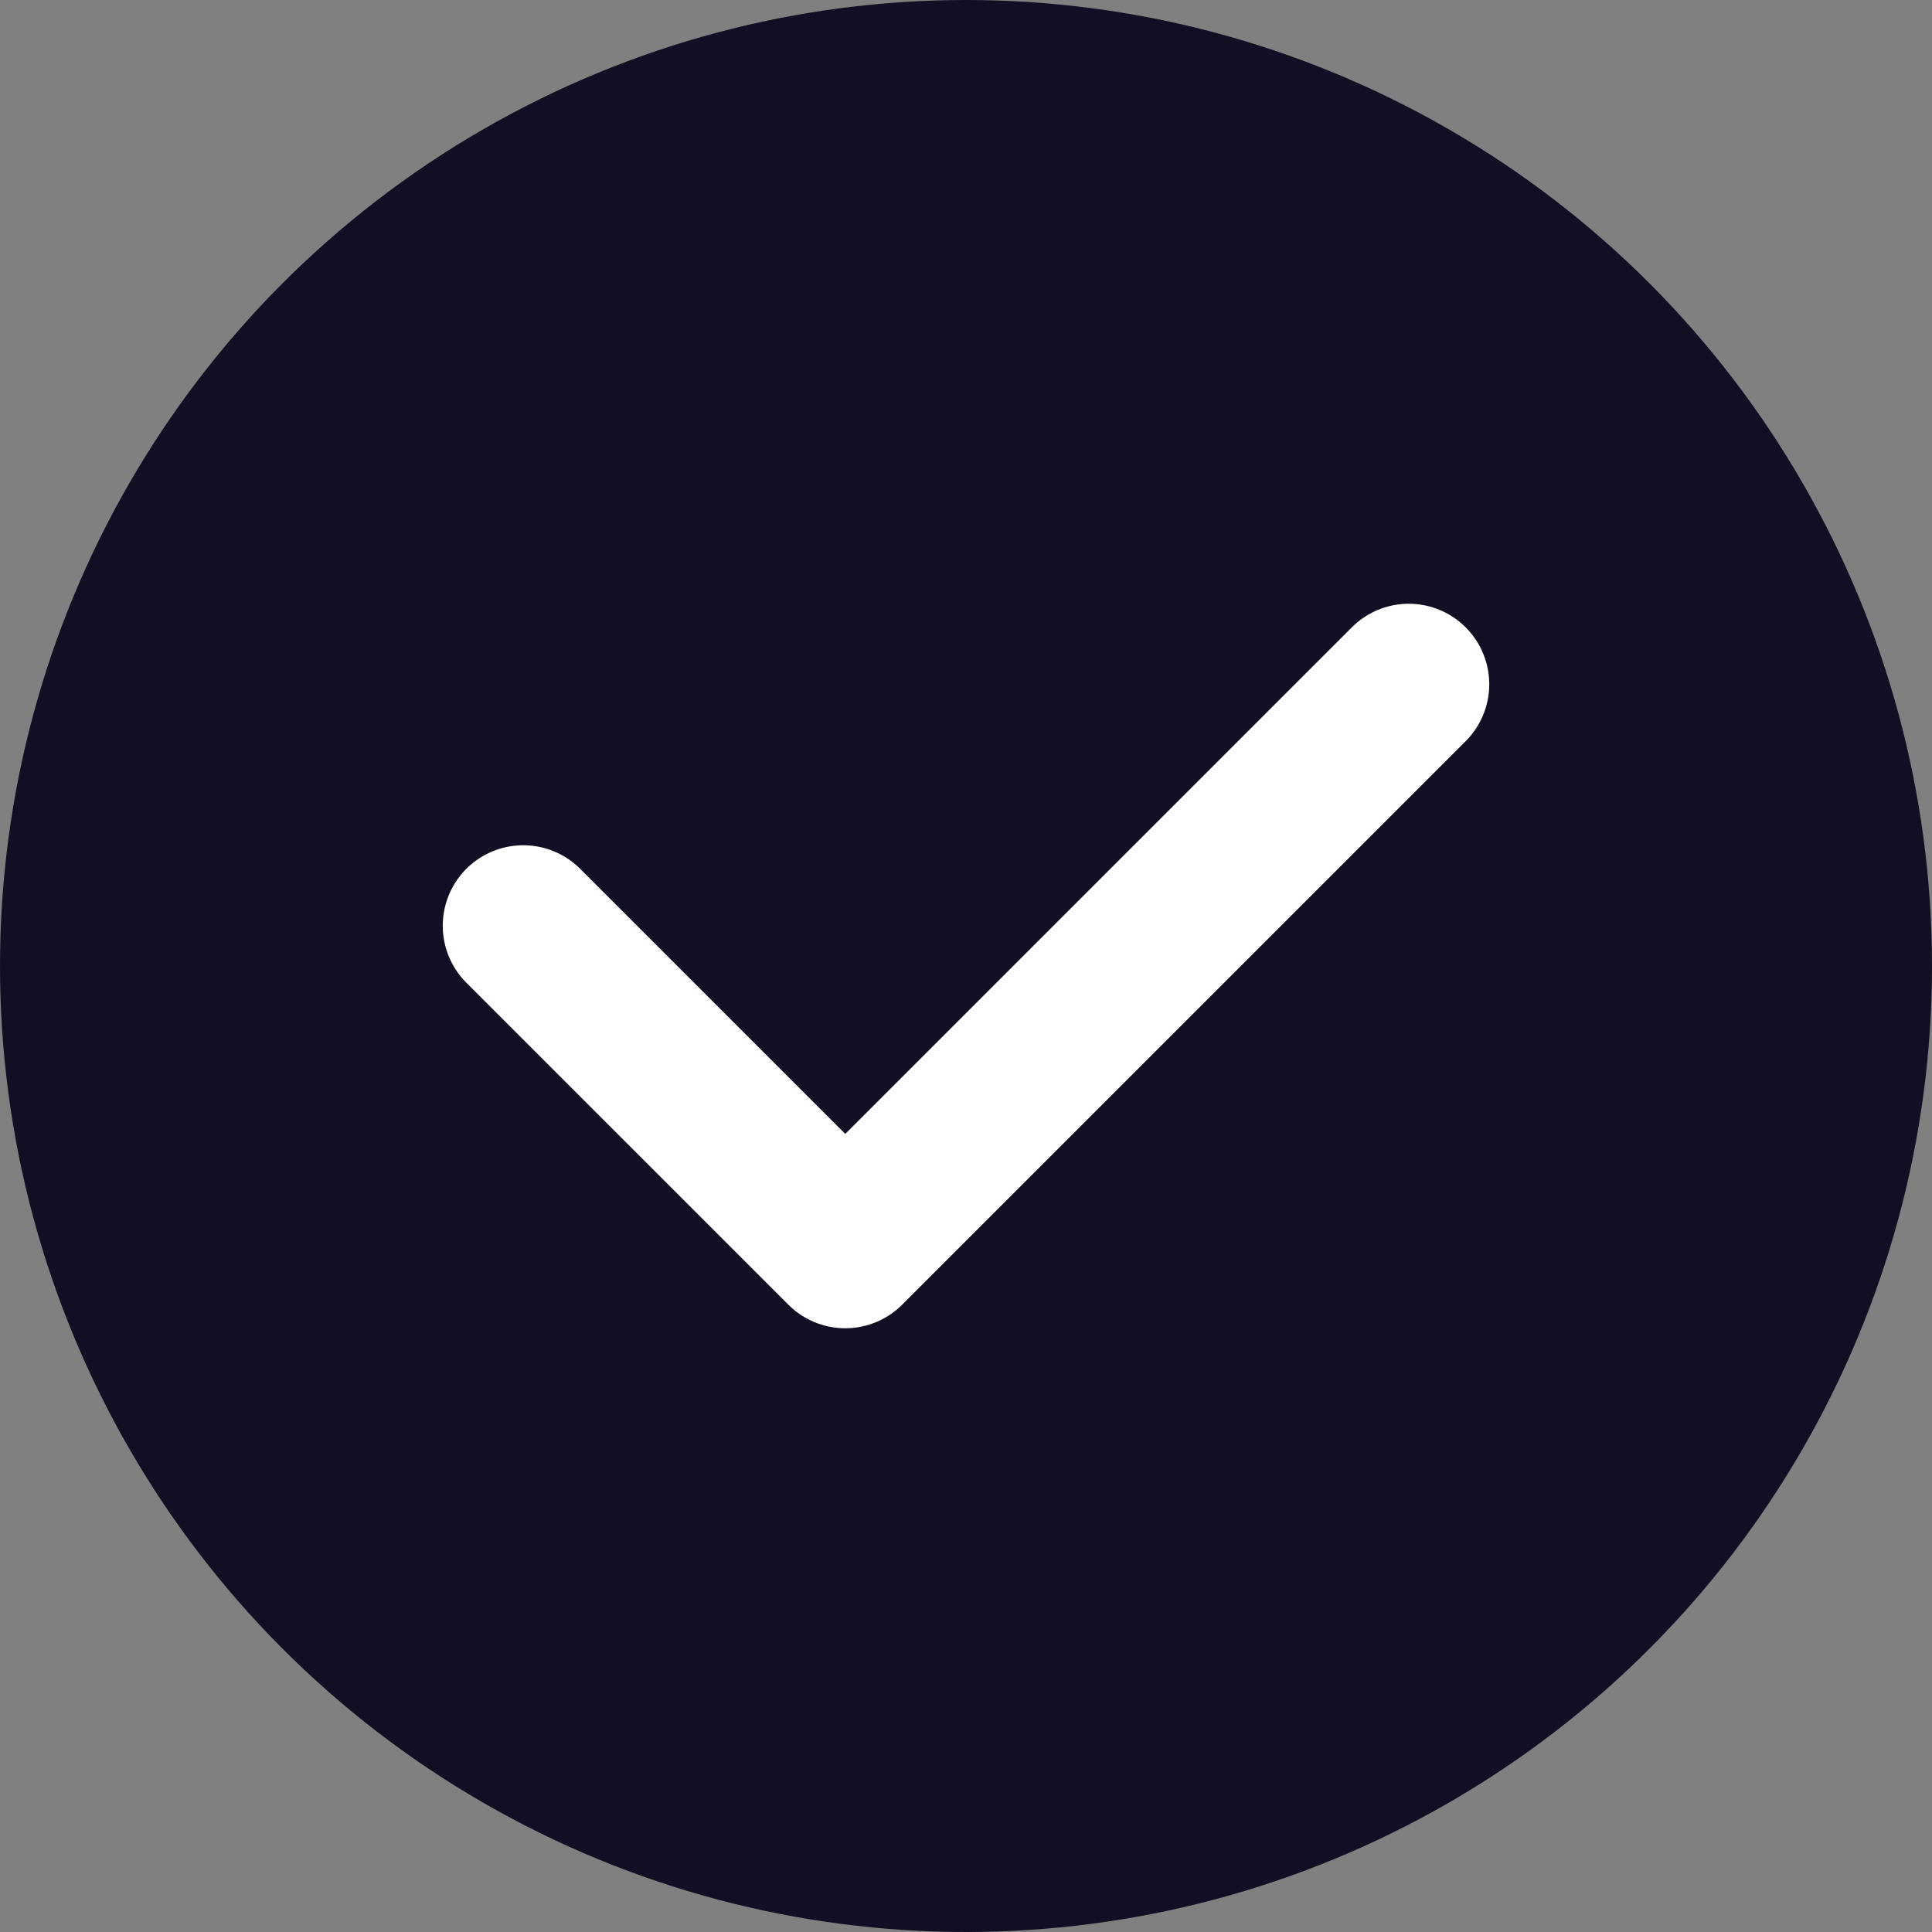 <svg xmlns="http://www.w3.org/2000/svg" width="24" height="24" viewBox="0 0 24 24">
    <rect x="0" y="0" width="24" height="24" fill="#808080" stroke="none"/>
    <g fill="none" fill-rule="evenodd">
        <g>
            <g>
                <g>
                    <g fill="#110F24" transform="translate(-24 -404) translate(0 388) translate(24 16)">
                        <circle cx="12" cy="12" r="12"/>
                    </g>
                    <path stroke="#FFF" stroke-linecap="round" stroke-linejoin="round" stroke-width="2" d="M6.5 11.5L10.5 15.5 17.5 8.5" transform="translate(-24 -404) translate(0 388) translate(24 16)"/>
                </g>
            </g>
        </g>
    </g>
</svg>
